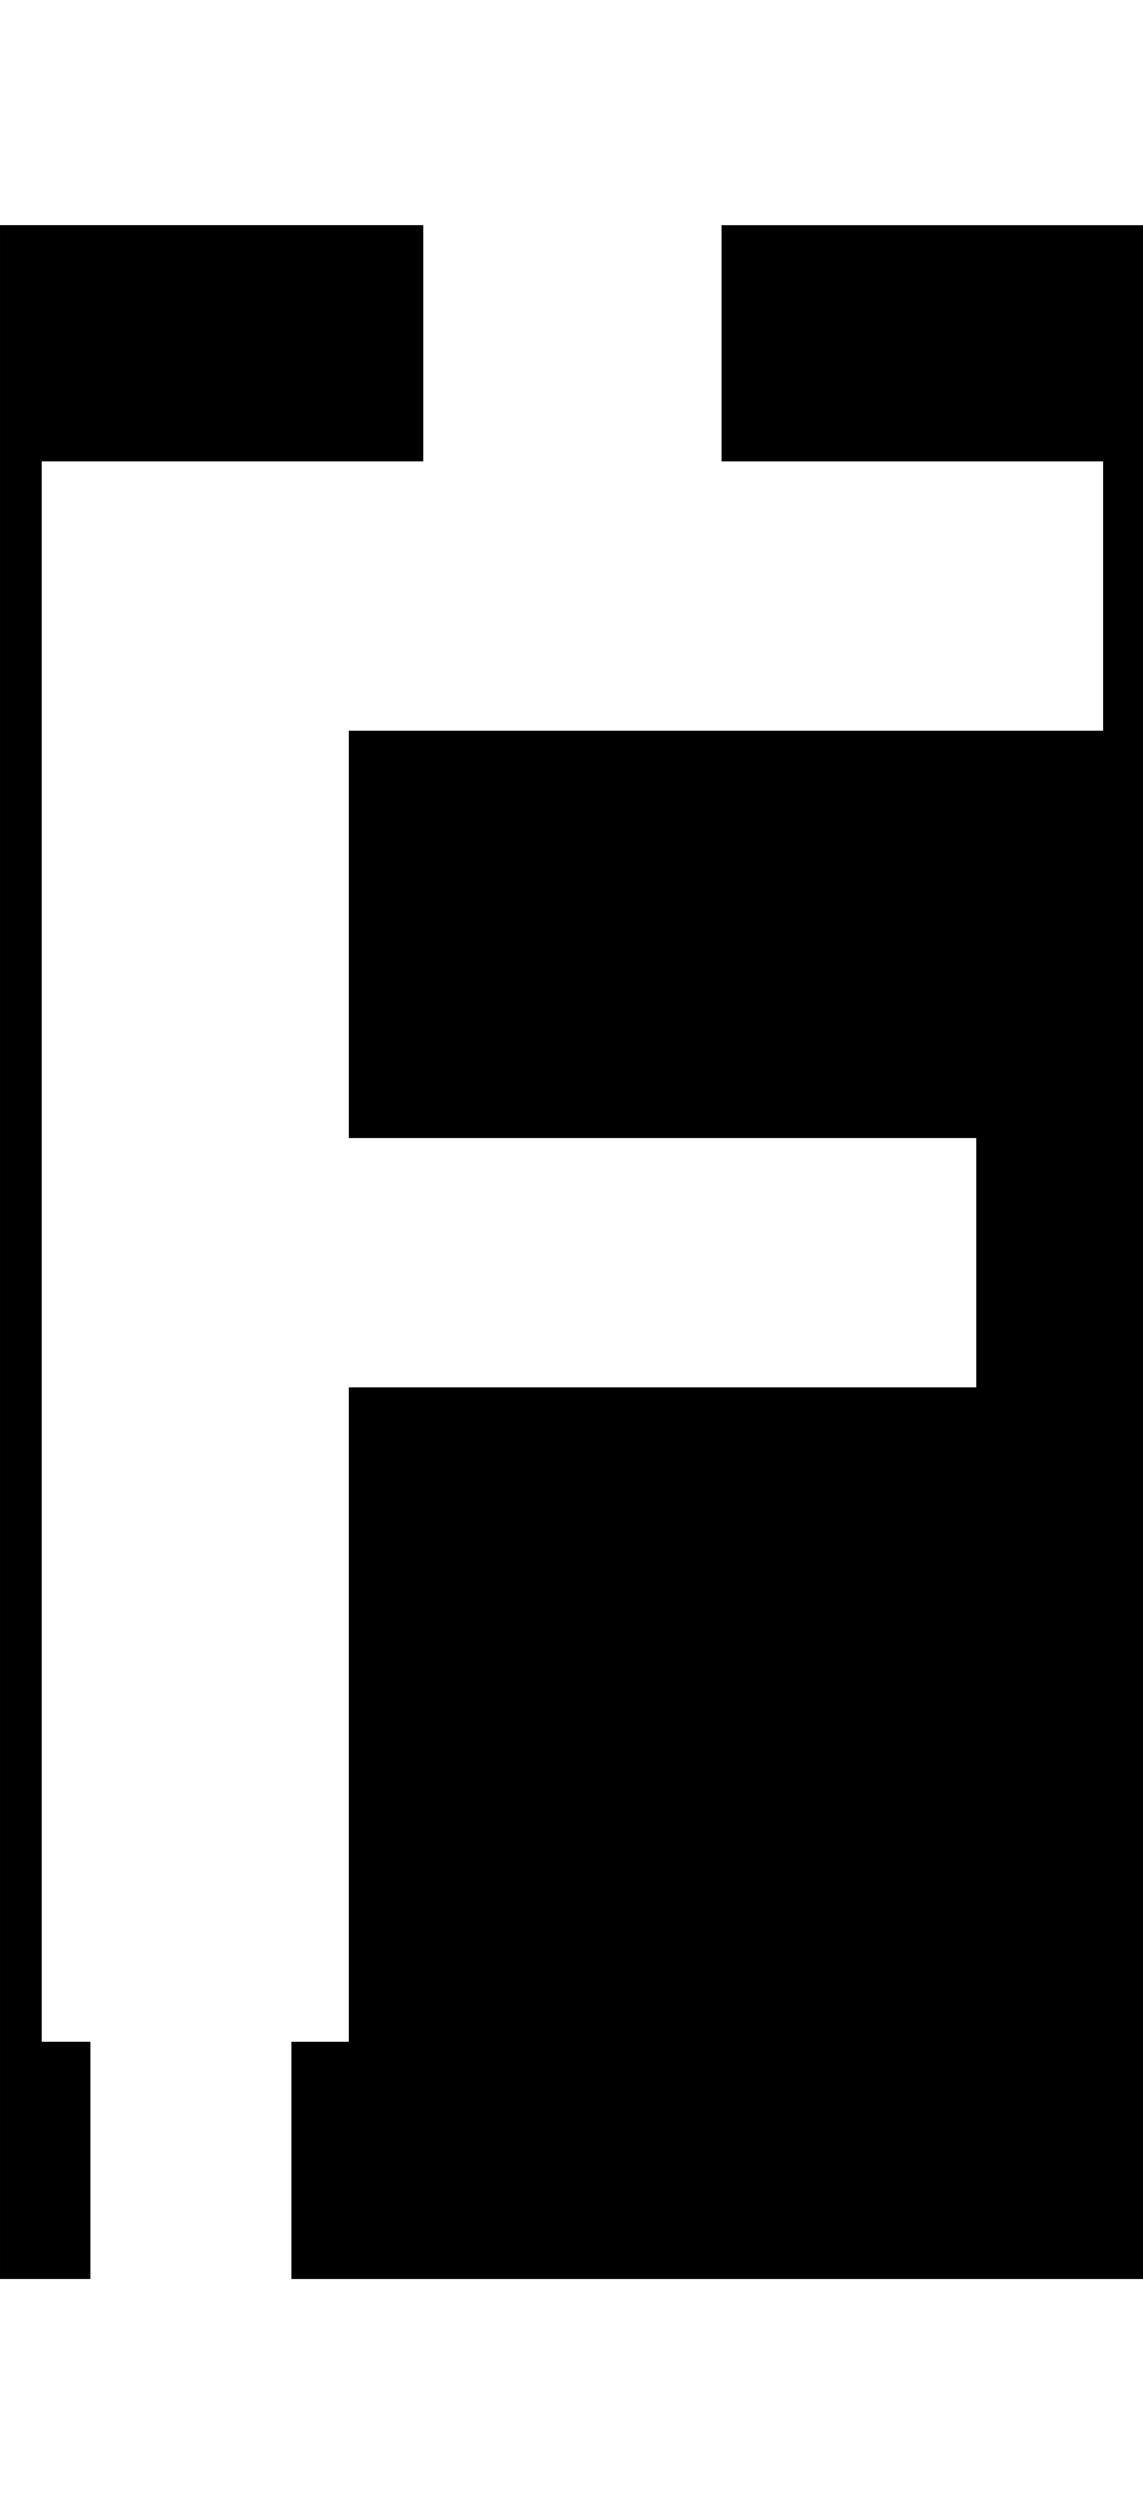 <svg class='letter-mask' width="82.32" height="180" version="1.1" viewBox="0 0 21.78 47.625" xmlns="http://www.w3.org/2000/svg">
  <g transform="translate(1.524)">
    <path class='letter-mask__path' transform="matrix(.265 0 0 .265 -1.524 0)" d="m0 16.184v147.63h6.5v-17.051h-3.5v-113.6h27.436v-16.98h-30.436zm51.885 0v16.98h27.436v19.361h-54.24v29.279h45.119v17.92h-45.119v47.041h-4.127v17.051h61.367v-147.63h-30.436z" stroke-width="5.484"/>
  </g>
</svg>
